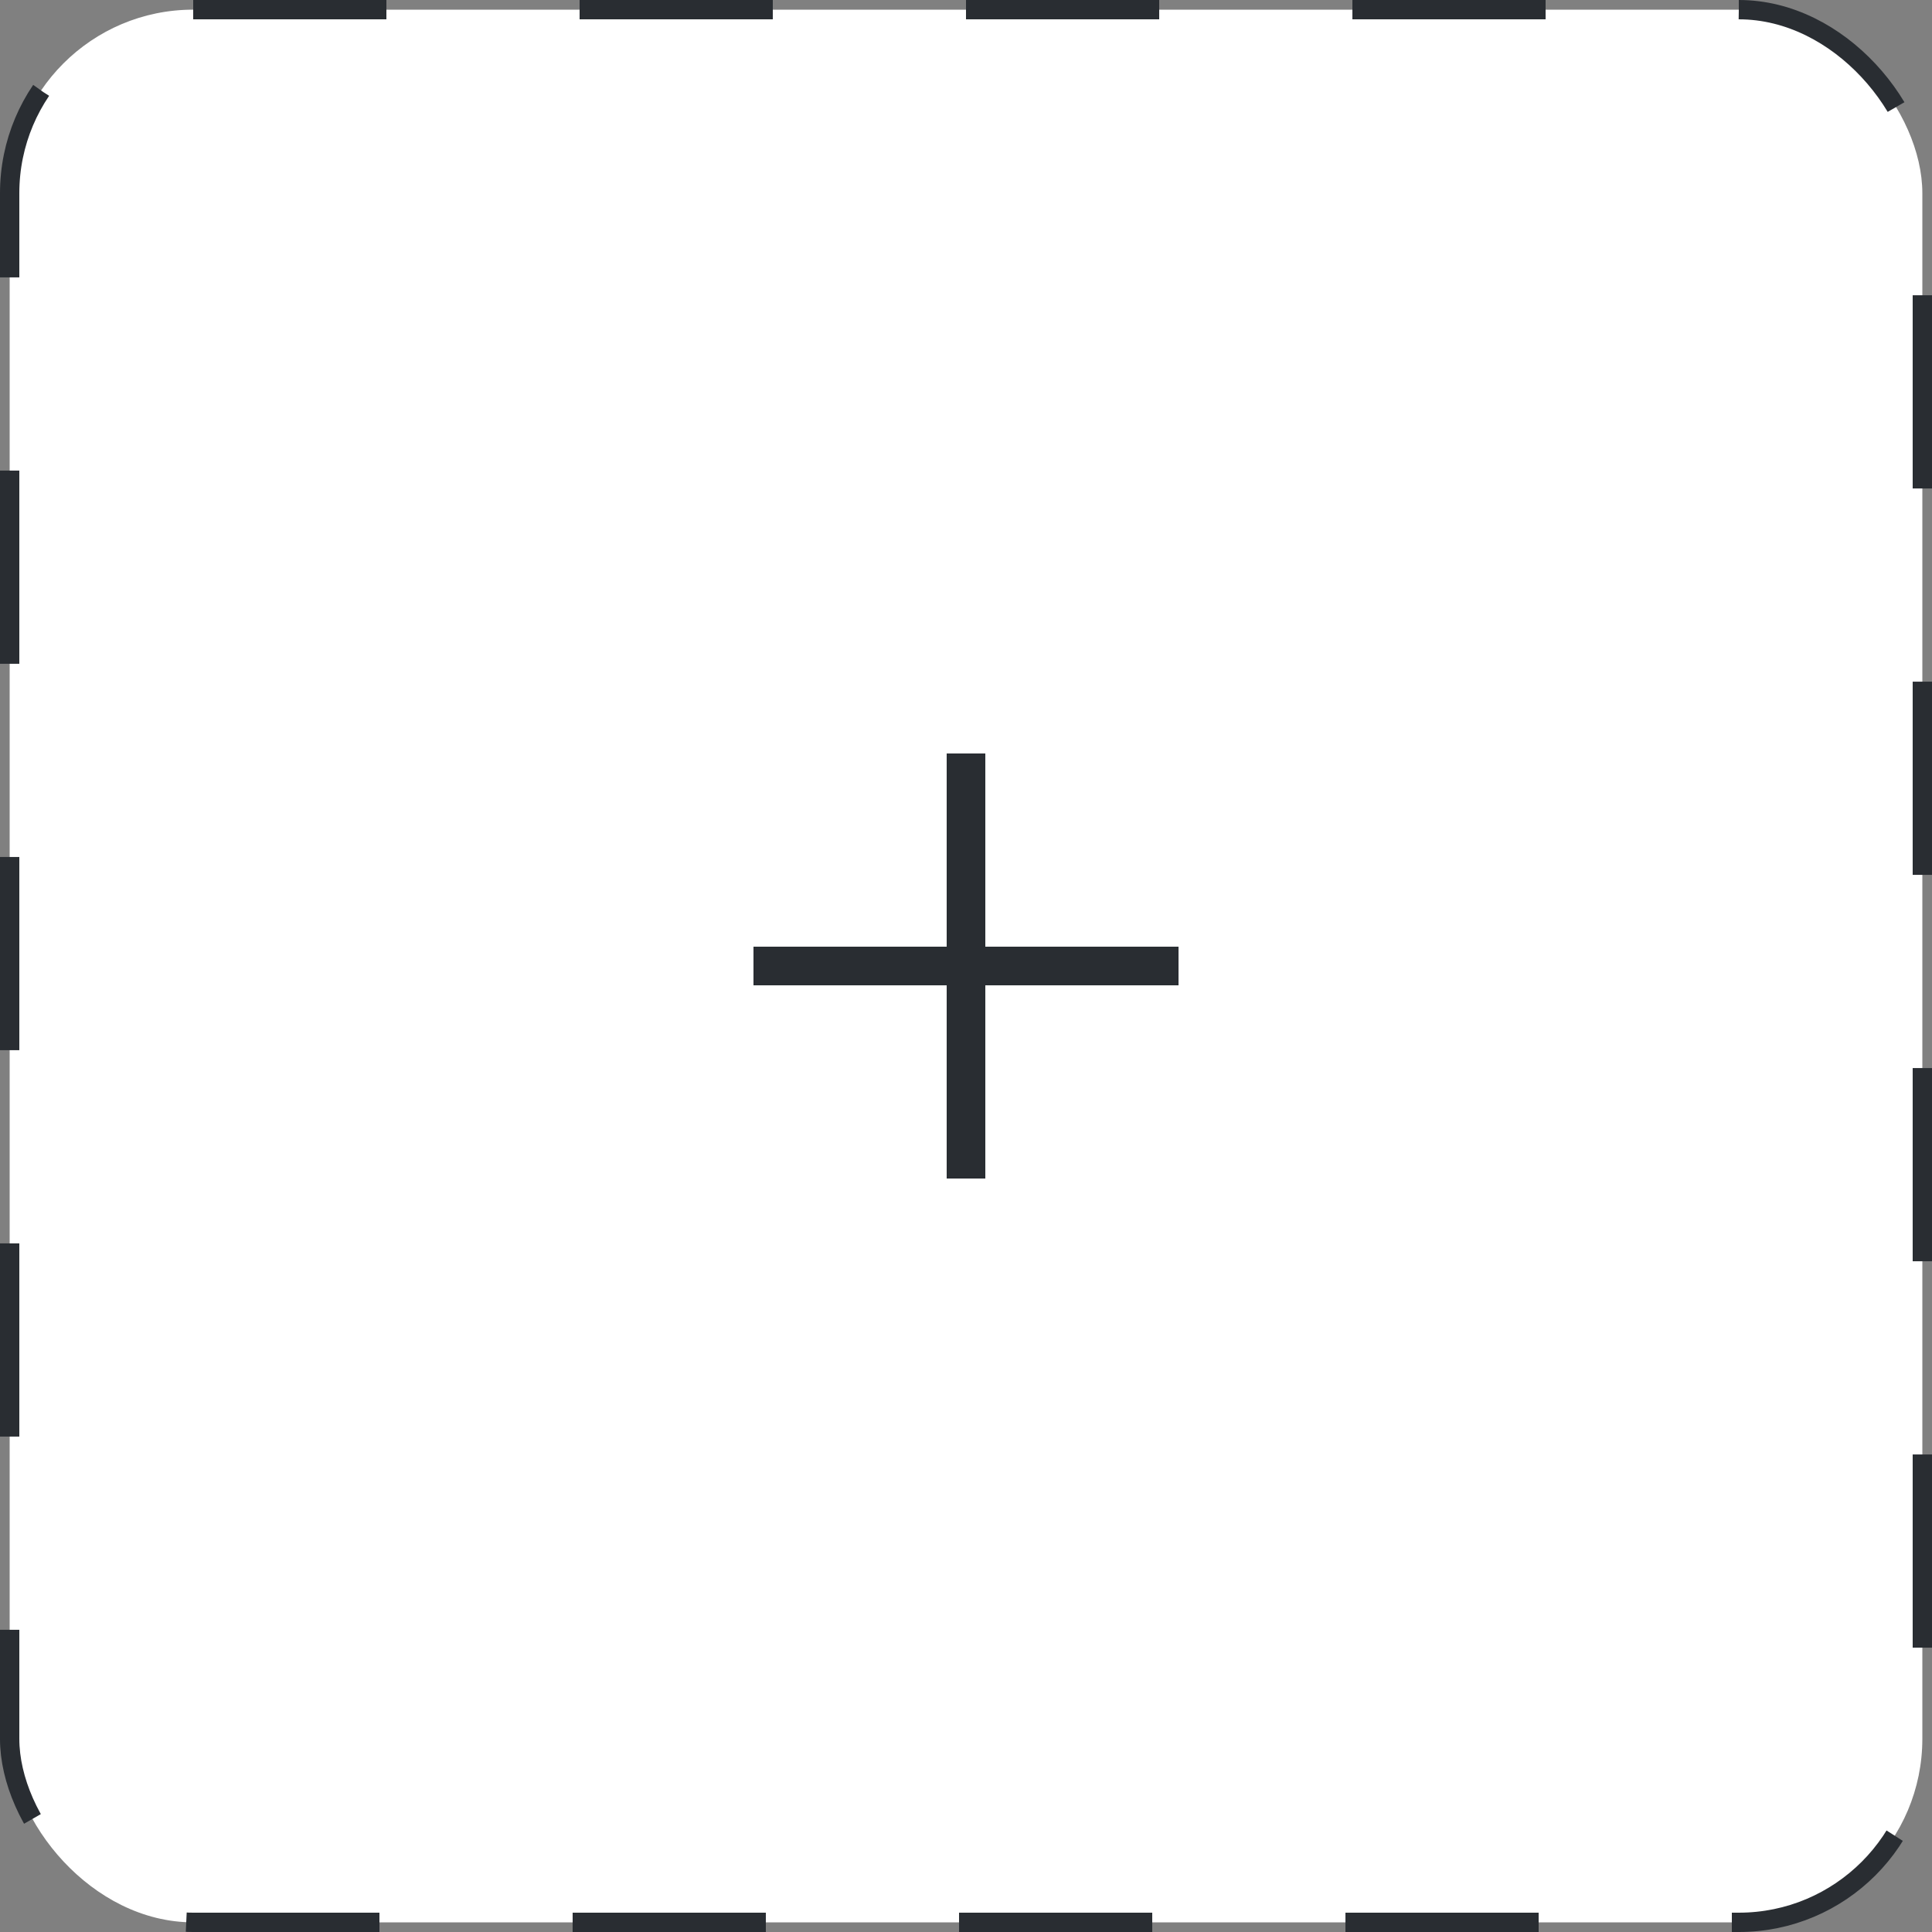 <svg width="100" height="100" viewBox="0 0 100 100" fill="none" xmlns="http://www.w3.org/2000/svg">
<rect x="0" y="0" width="100" height="100" fill="#808080" stroke="none"/>
<rect x="0.5" y="0.5" width="99" height="99" rx="9.5" fill="white" stroke="#292D32" stroke-dasharray="10 10"/>
<path d="M49 39V49H39V51H49V61H51V51H61V49H51V39H49Z" fill="#292D32"/>
</svg>
